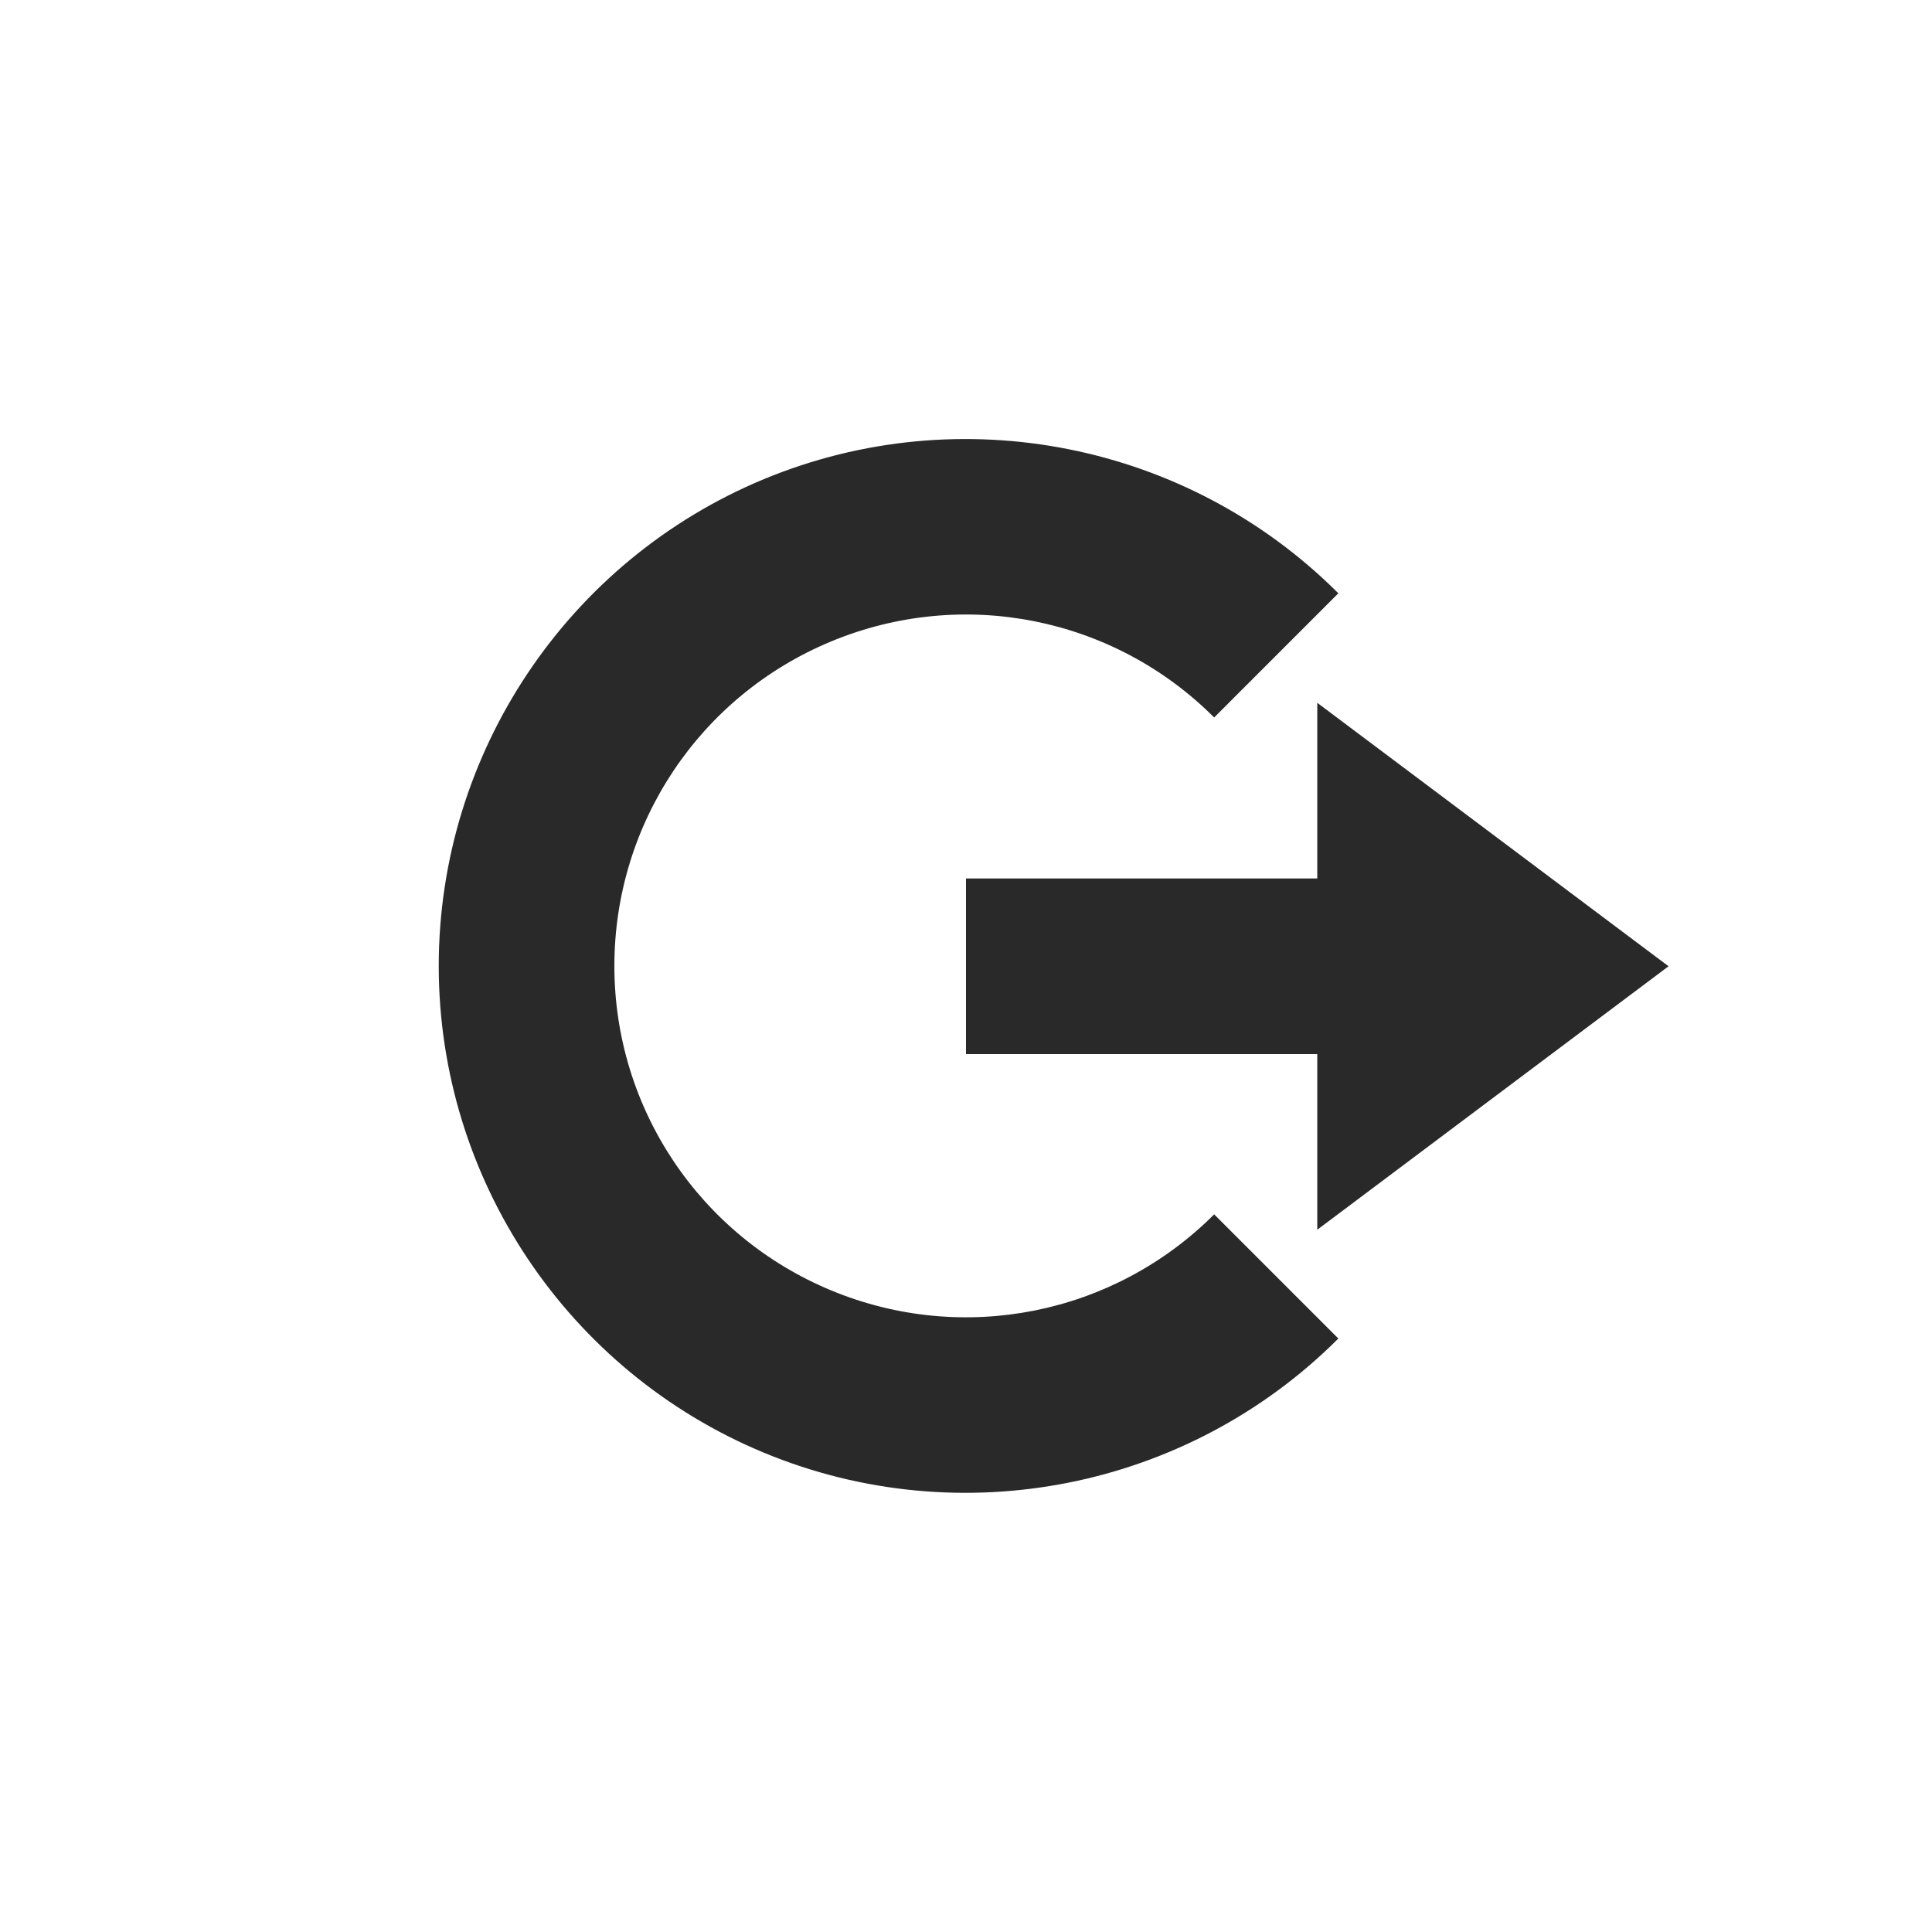<?xml version='1.0' encoding='UTF-8' standalone='no'?>
<!-- Created with Inkscape (http://www.inkscape.org/) -->

<svg xmlns:cc='http://creativecommons.org/ns#' xmlns:dc='http://purl.org/dc/elements/1.1/' sodipodi:docname='system-log-out.svg' height='22' id='svg6530' xmlns:inkscape='http://www.inkscape.org/namespaces/inkscape' xmlns:osb='http://www.openswatchbook.org/uri/2009/osb' xmlns:rdf='http://www.w3.org/1999/02/22-rdf-syntax-ns#' xmlns:sodipodi='http://sodipodi.sourceforge.net/DTD/sodipodi-0.dtd' xmlns:svg='http://www.w3.org/2000/svg' version='1.1' inkscape:version='0.91 r' viewBox='0 0 22 22' width='22' xmlns='http://www.w3.org/2000/svg'>
  <defs id='defs6532'>
    <linearGradient id='linearGradient5606' osb:paint='solid'>
      <stop id='stop5608' offset='0' style='stop-color:#000000;stop-opacity:1;'/>
    </linearGradient>
  </defs>
  <sodipodi:namedview inkscape:bbox-nodes='true' bordercolor='#666666' borderopacity='1.0' inkscape:current-layer='layer1' inkscape:cx='78.152421' inkscape:cy='122.90332' inkscape:document-units='px' id='base' inkscape:object-nodes='true' inkscape:object-paths='true' pagecolor='#454d50' inkscape:pageopacity='0' inkscape:pageshadow='2' showgrid='false' inkscape:snap-bbox='true' inkscape:snap-bbox-edge-midpoints='true' inkscape:snap-bbox-midpoints='true' inkscape:snap-smooth-nodes='true' units='px' inkscape:window-height='1024' inkscape:window-maximized='1' inkscape:window-width='1920' inkscape:window-x='0' inkscape:window-y='30' inkscape:zoom='1'>
    <inkscape:grid empspacing='4' id='grid8845' originx='-33' originy='-373.002' type='xygrid'/>
  </sodipodi:namedview>
  <g inkscape:groupmode='layer' id='layer1' inkscape:label='panel' style='display:inline' transform='translate(-33,-657.361)'>
    <rect height='22' id='rect6332' rx='0.198' ry='0.208' style='color:#bebebe;display:inline;overflow:visible;visibility:visible;fill:none;stroke:none;stroke-width:1;marker:none;enable-background:new' transform='matrix(0,1,-1,0,0,0)' width='22' x='657.361' y='-55'/>
    <path inkscape:connector-curvature='0' d='m 48.24,664.117 c -1.714,-1.714 -4.3,-2.228 -6.539,-1.301 -2.239,0.928 -3.705,3.121 -3.705,5.545 0,2.424 1.466,4.615 3.705,5.543 2.239,0.928 4.825,0.413 6.539,-1.301 l -1.414,-1.414 c -1.146,1.146 -2.862,1.487 -4.359,0.867 -1.497,-0.62 -2.471,-2.075 -2.471,-3.695 0,-1.621 0.973,-3.077 2.471,-3.697 1.497,-0.62 3.213,-0.279 4.359,0.867 l 1.414,-1.414 z' id='path6336' style='color:#000000;font-style:normal;font-variant:normal;font-weight:normal;font-stretch:normal;font-size:medium;line-height:normal;font-family:sans-serif;text-indent:0;text-align:start;text-decoration:none;text-decoration-line:none;text-decoration-style:solid;text-decoration-color:#000000;letter-spacing:normal;word-spacing:normal;text-transform:none;direction:ltr;block-progression:tb;writing-mode:lr-tb;baseline-shift:baseline;text-anchor:start;white-space:normal;clip-rule:nonzero;display:inline;overflow:visible;visibility:visible;opacity:1;isolation:auto;mix-blend-mode:normal;color-interpolation:sRGB;color-interpolation-filters:linearRGB;solid-color:#000000;solid-opacity:1;fill:#29292a;fill-opacity:1;fill-rule:nonzero;stroke:none;stroke-width:2;stroke-linecap:butt;stroke-linejoin:round;stroke-miterlimit:4;stroke-dasharray:none;stroke-dashoffset:0;stroke-opacity:1;color-rendering:auto;image-rendering:auto;shape-rendering:auto;text-rendering:auto;enable-background:accumulate'/>
    <path inkscape:connector-curvature='0' d='m 48,665.364 4,3 -4,3 0,-2 -4,0 0,-2 4,0 z' id='path7040-8' sodipodi:nodetypes='cccccccc' style='color:#bebebe;display:inline;overflow:visible;visibility:visible;fill:#29292a;fill-opacity:1;fill-rule:nonzero;stroke:none;stroke-width:1;marker:none;enable-background:accumulate'/>
  </g>
  <g inkscape:groupmode='layer' id='layer2' inkscape:label='animations' transform='translate(-33,-204.998)'/>
</svg>
